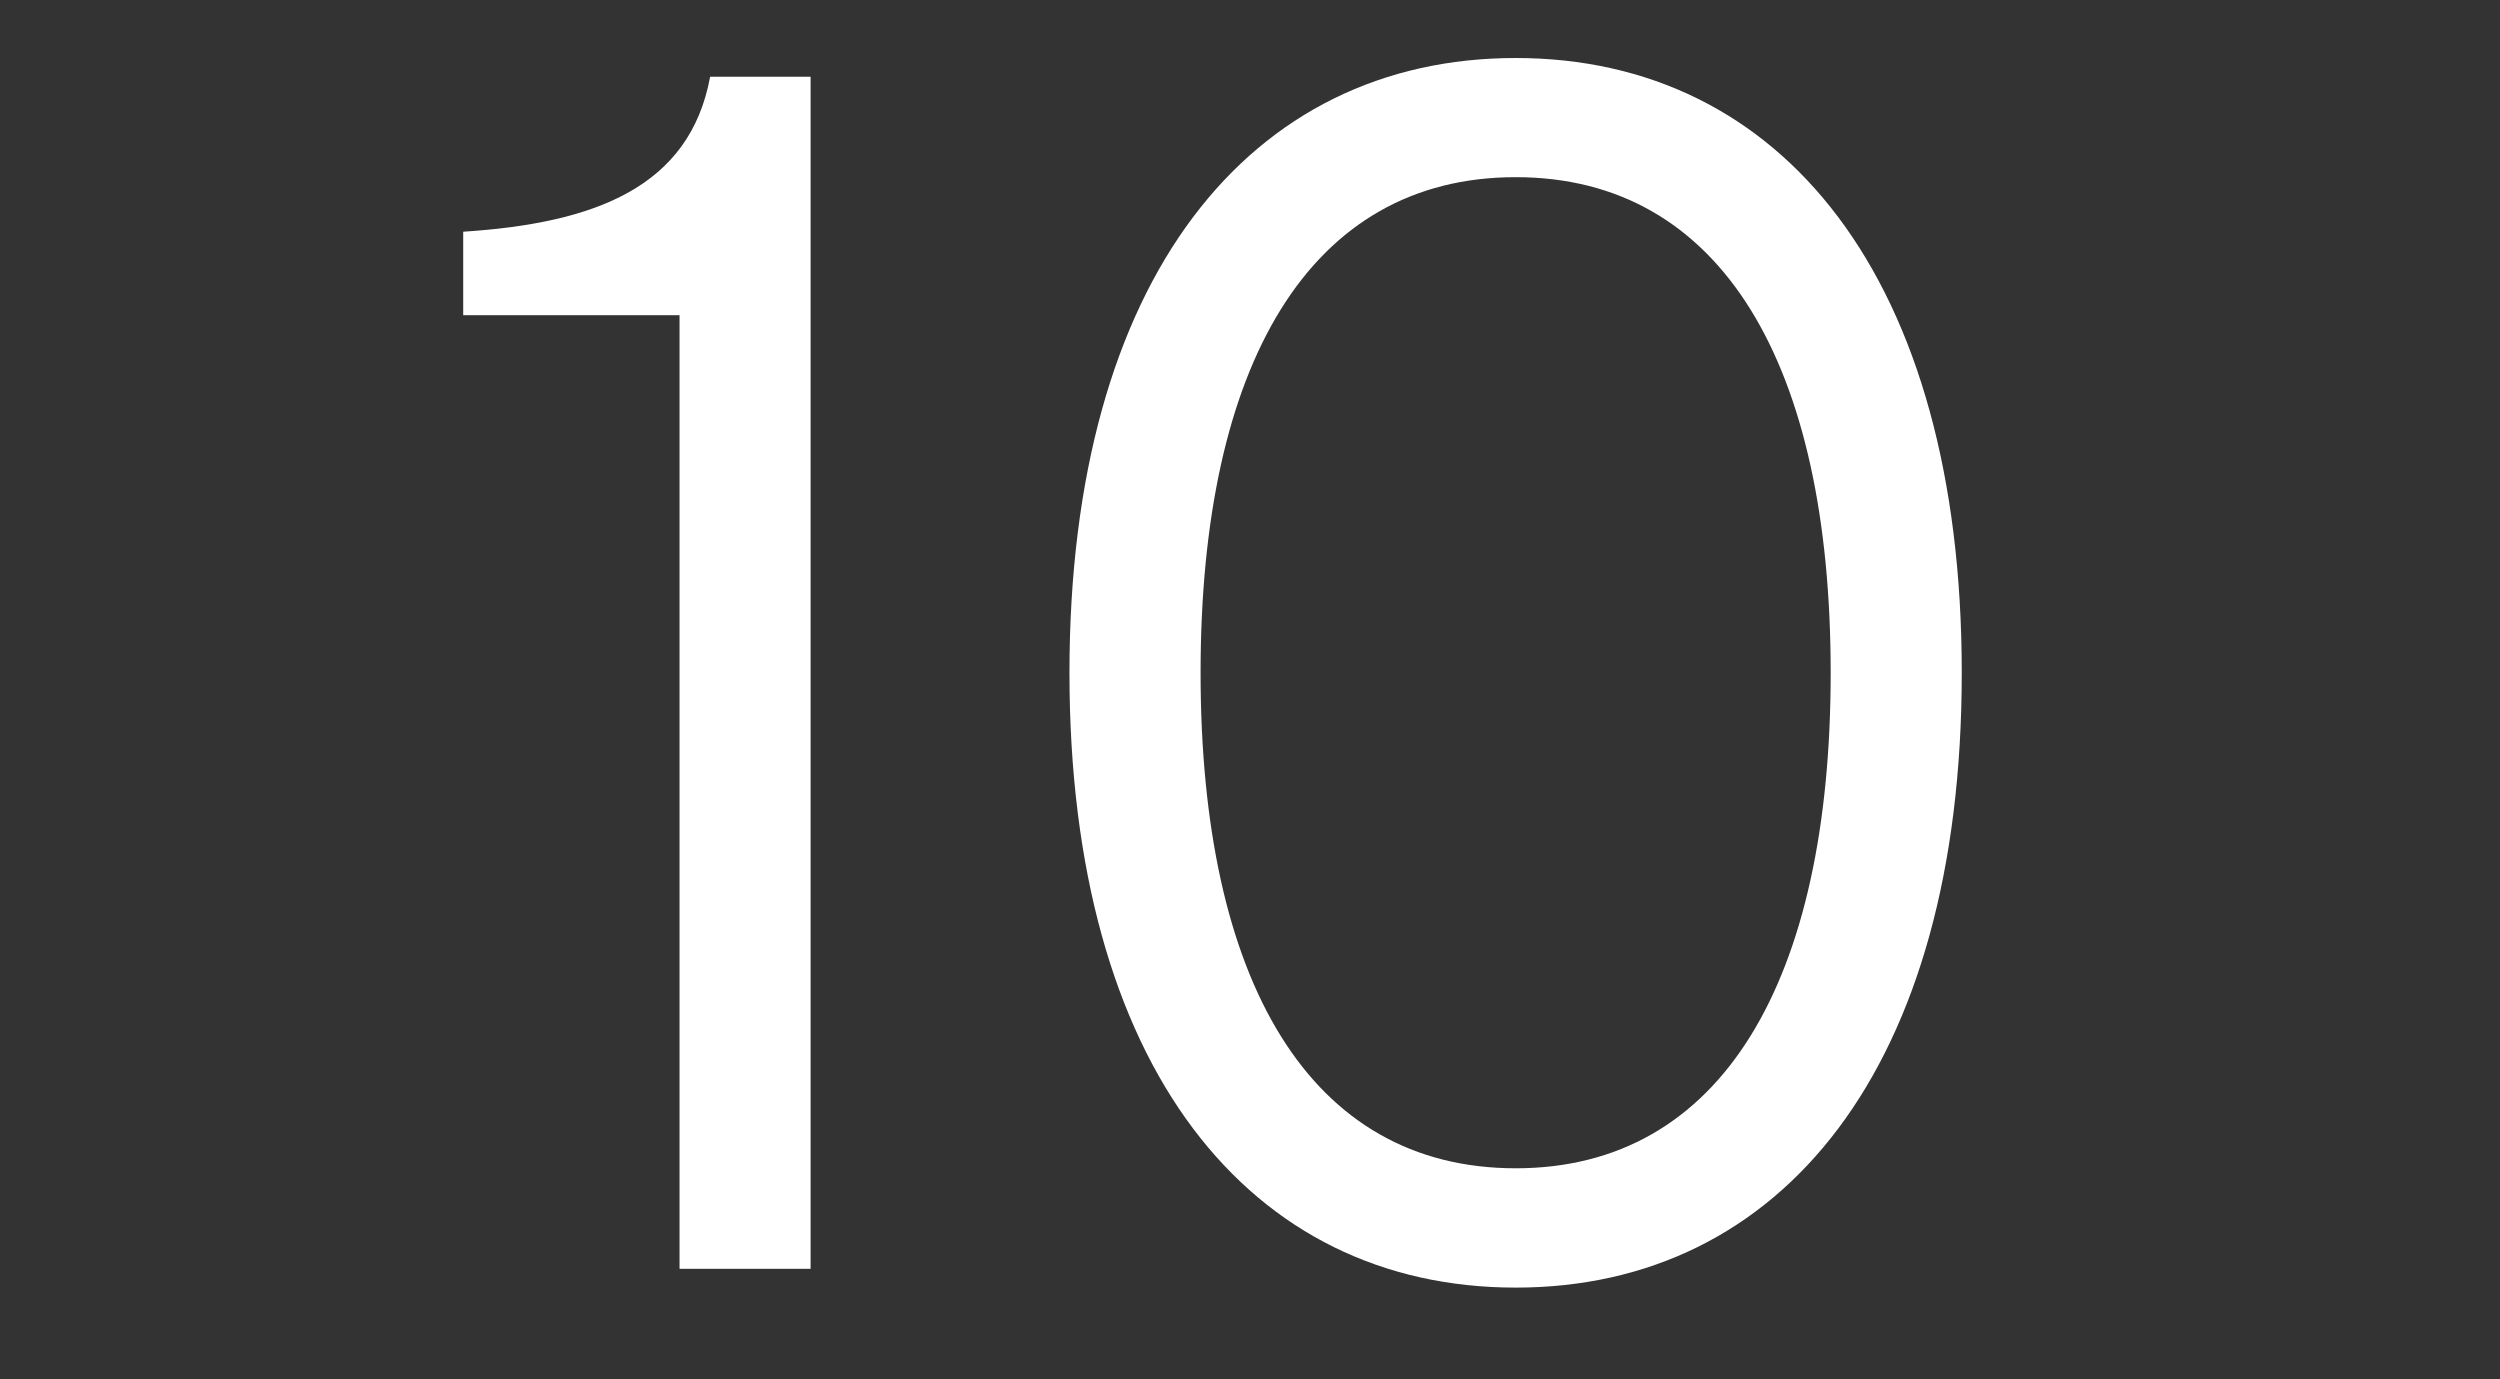 <?xml version="1.0" encoding="utf-8"?>
<!-- Generator: Adobe Illustrator 15.1.0, SVG Export Plug-In . SVG Version: 6.00 Build 0)  -->
<!DOCTYPE svg PUBLIC "-//W3C//DTD SVG 1.1//EN" "http://www.w3.org/Graphics/SVG/1.1/DTD/svg11.dtd">
<svg version="1.1" id="Layer_1" xmlns="http://www.w3.org/2000/svg" xmlns:xlink="http://www.w3.org/1999/xlink" x="0px" y="0px"
	 width="44.041px" height="24.299px" viewBox="0 0 44.041 24.299" enable-background="new 0 0 44.041 24.299" xml:space="preserve">
<rect x="0" y="0" width="44.041" height="24.299" fill="#333333" stroke="none"/>
<g>
	<path fill="#FFFFFF" d="M11.971,22.353v-16.8H8.16V4.082c2.311-0.15,3.99-0.779,4.35-2.73h1.77v21H11.971z"/>
	<path fill="#FFFFFF" d="M26.701,22.683c-4.68,0-7.861-3.871-7.861-10.831c0-6.959,3.182-10.83,7.861-10.83
		c4.679,0,7.858,3.871,7.858,10.83C34.56,18.812,31.381,22.683,26.701,22.683z M26.701,3.121c-3.632,0-5.551,3.301-5.551,8.73
		s1.919,8.73,5.551,8.73c3.629,0,5.549-3.301,5.549-8.73S30.33,3.121,26.701,3.121z"/>
</g>
</svg>
